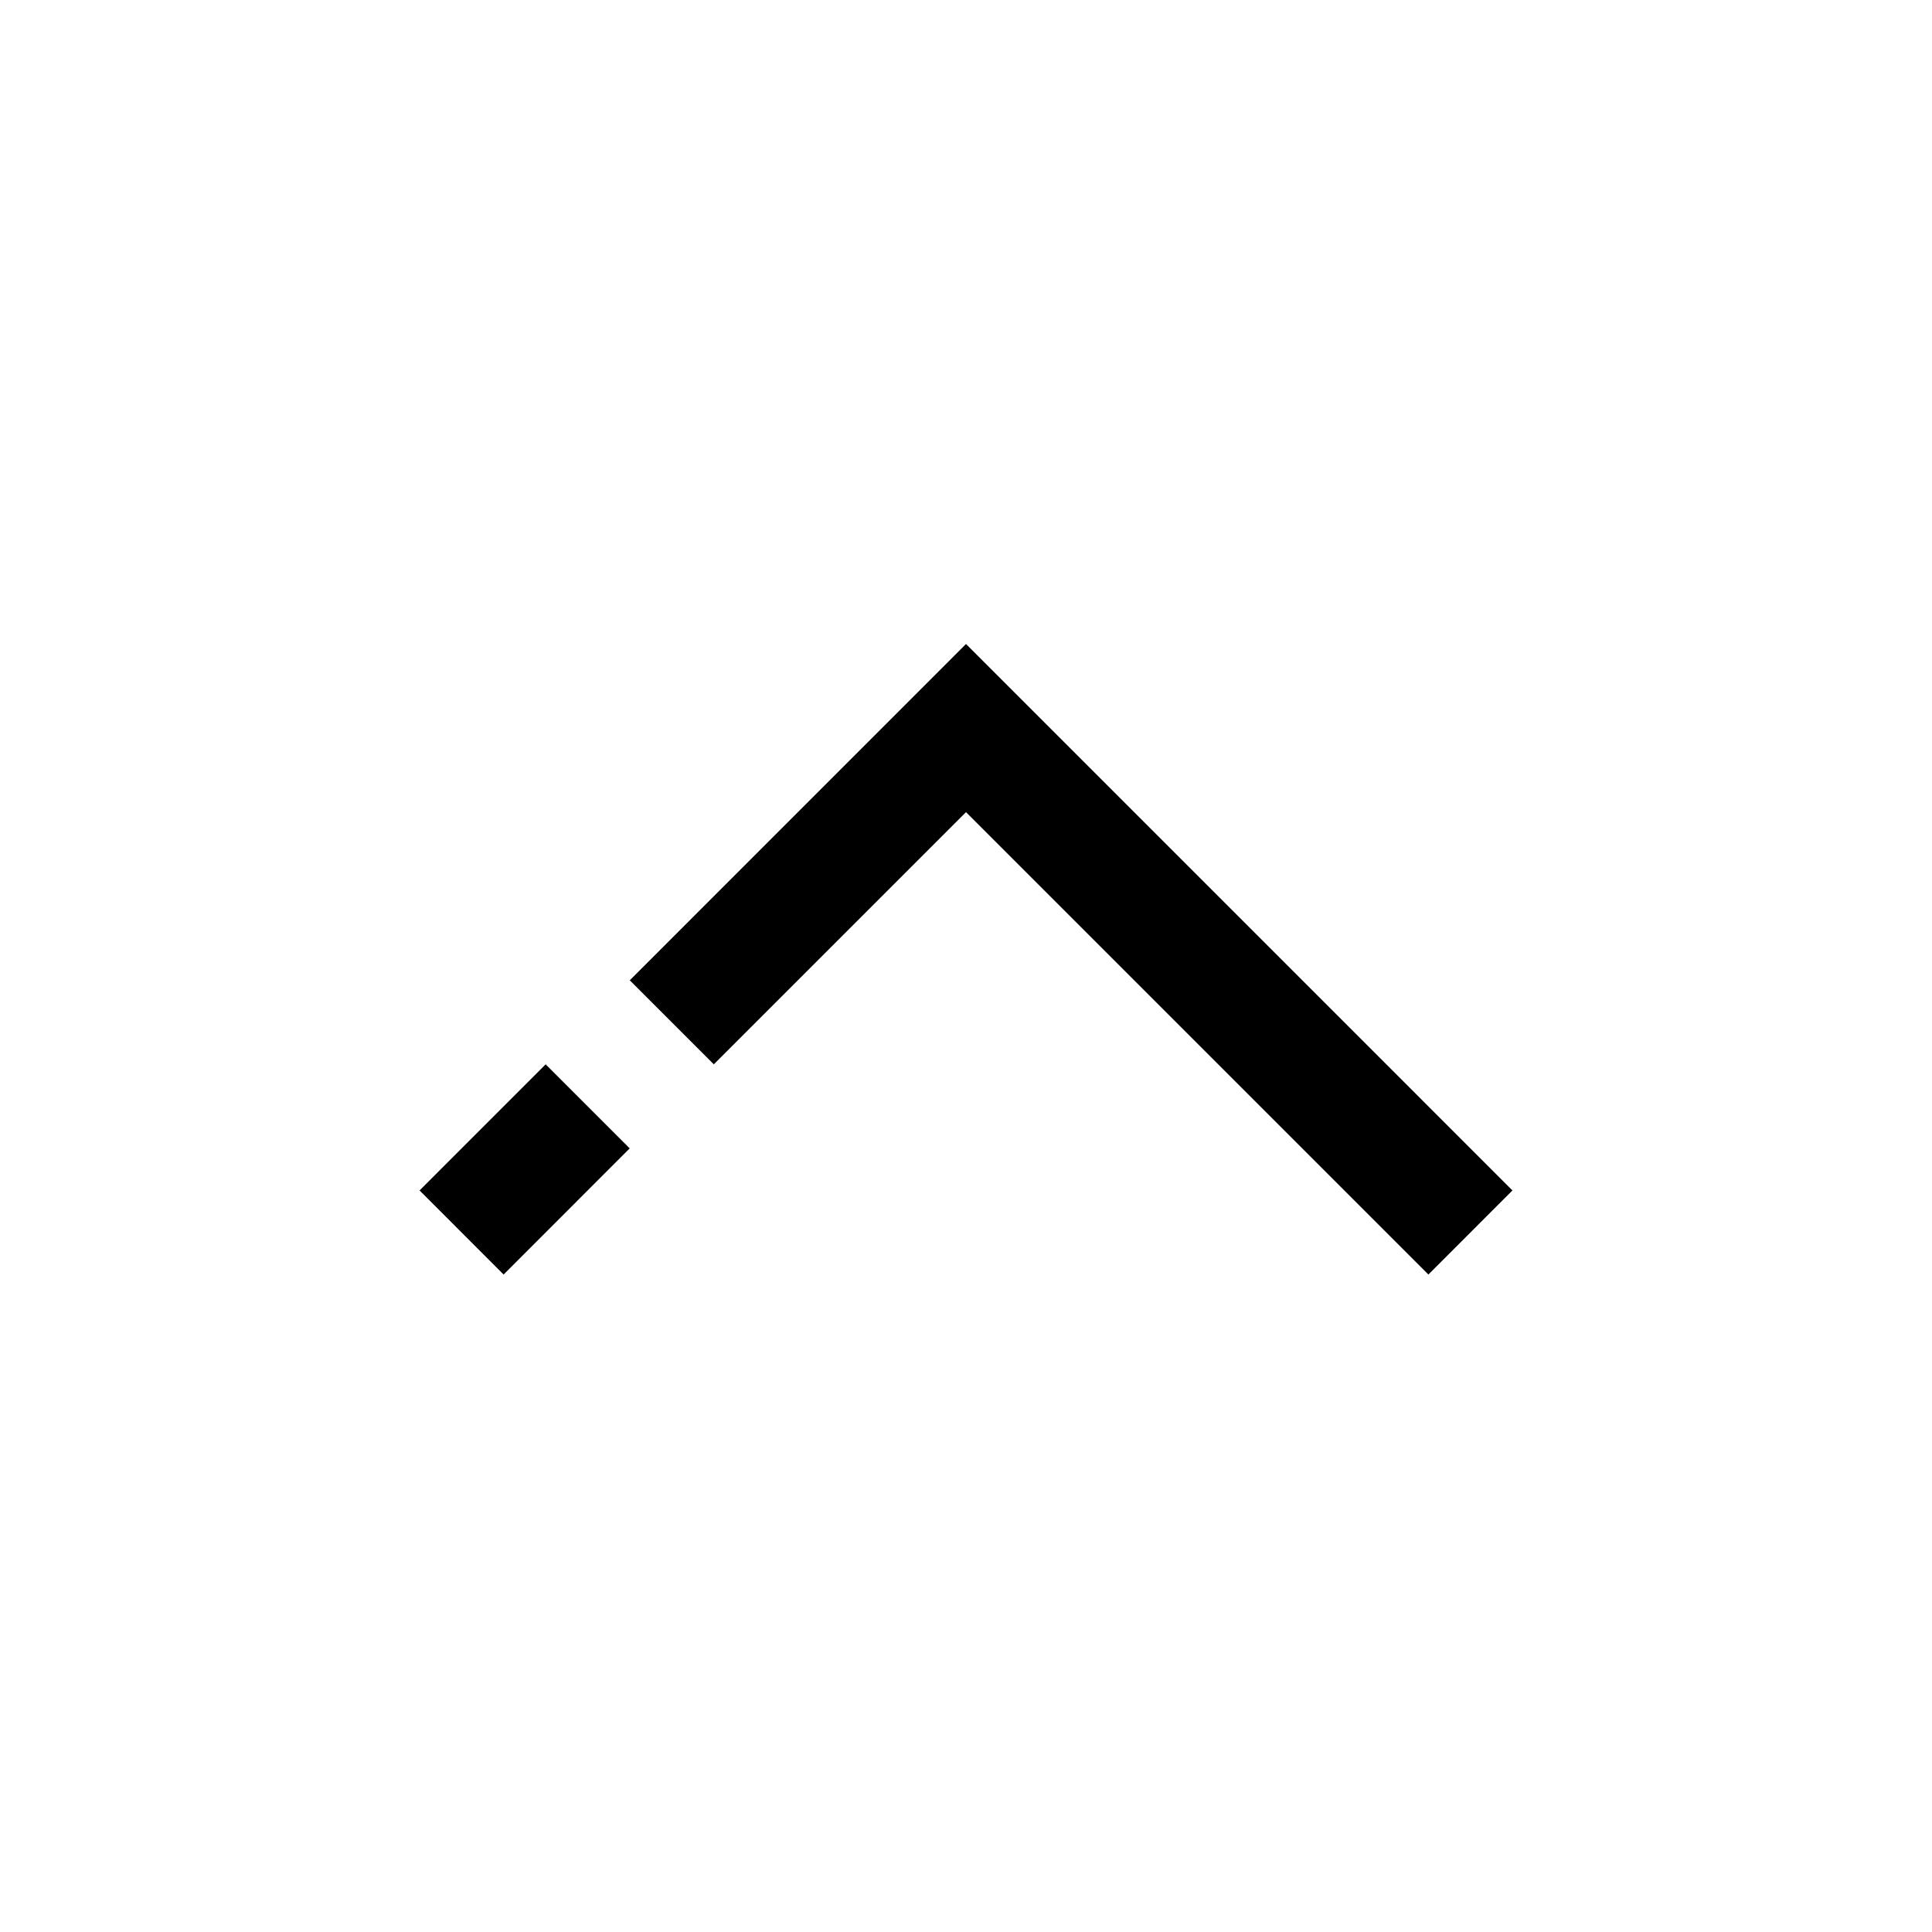 <?xml version="1.0" encoding="UTF-8"?>
<svg width="30px" height="30px" viewBox="0 0 30 30" version="1.1" xmlns="http://www.w3.org/2000/svg" xmlns:xlink="http://www.w3.org/1999/xlink">
    <!-- Generator: Sketch 57.1 (83088) - https://sketch.com -->
    <title>Ic/30/Bold/Arrow/Top/Black@2x</title>
    <desc>Created with Sketch.</desc>
    <g id="Ic/30/Bold/Arrow/Top/Black" stroke="none" stroke-width="1" fill="none" fill-rule="evenodd">
        <path d="M15,10 L23.485,18.485 L22.18,19.791 L15,12.611 L11.084,16.527 L9.779,15.222 L15,10 Z M8.473,16.527 L9.778,17.832 L7.82,19.791 L6.515,18.485 L8.473,16.527 Z" id="Combined-Shape" fill="#000000" fill-rule="nonzero"></path>
    </g>
</svg>